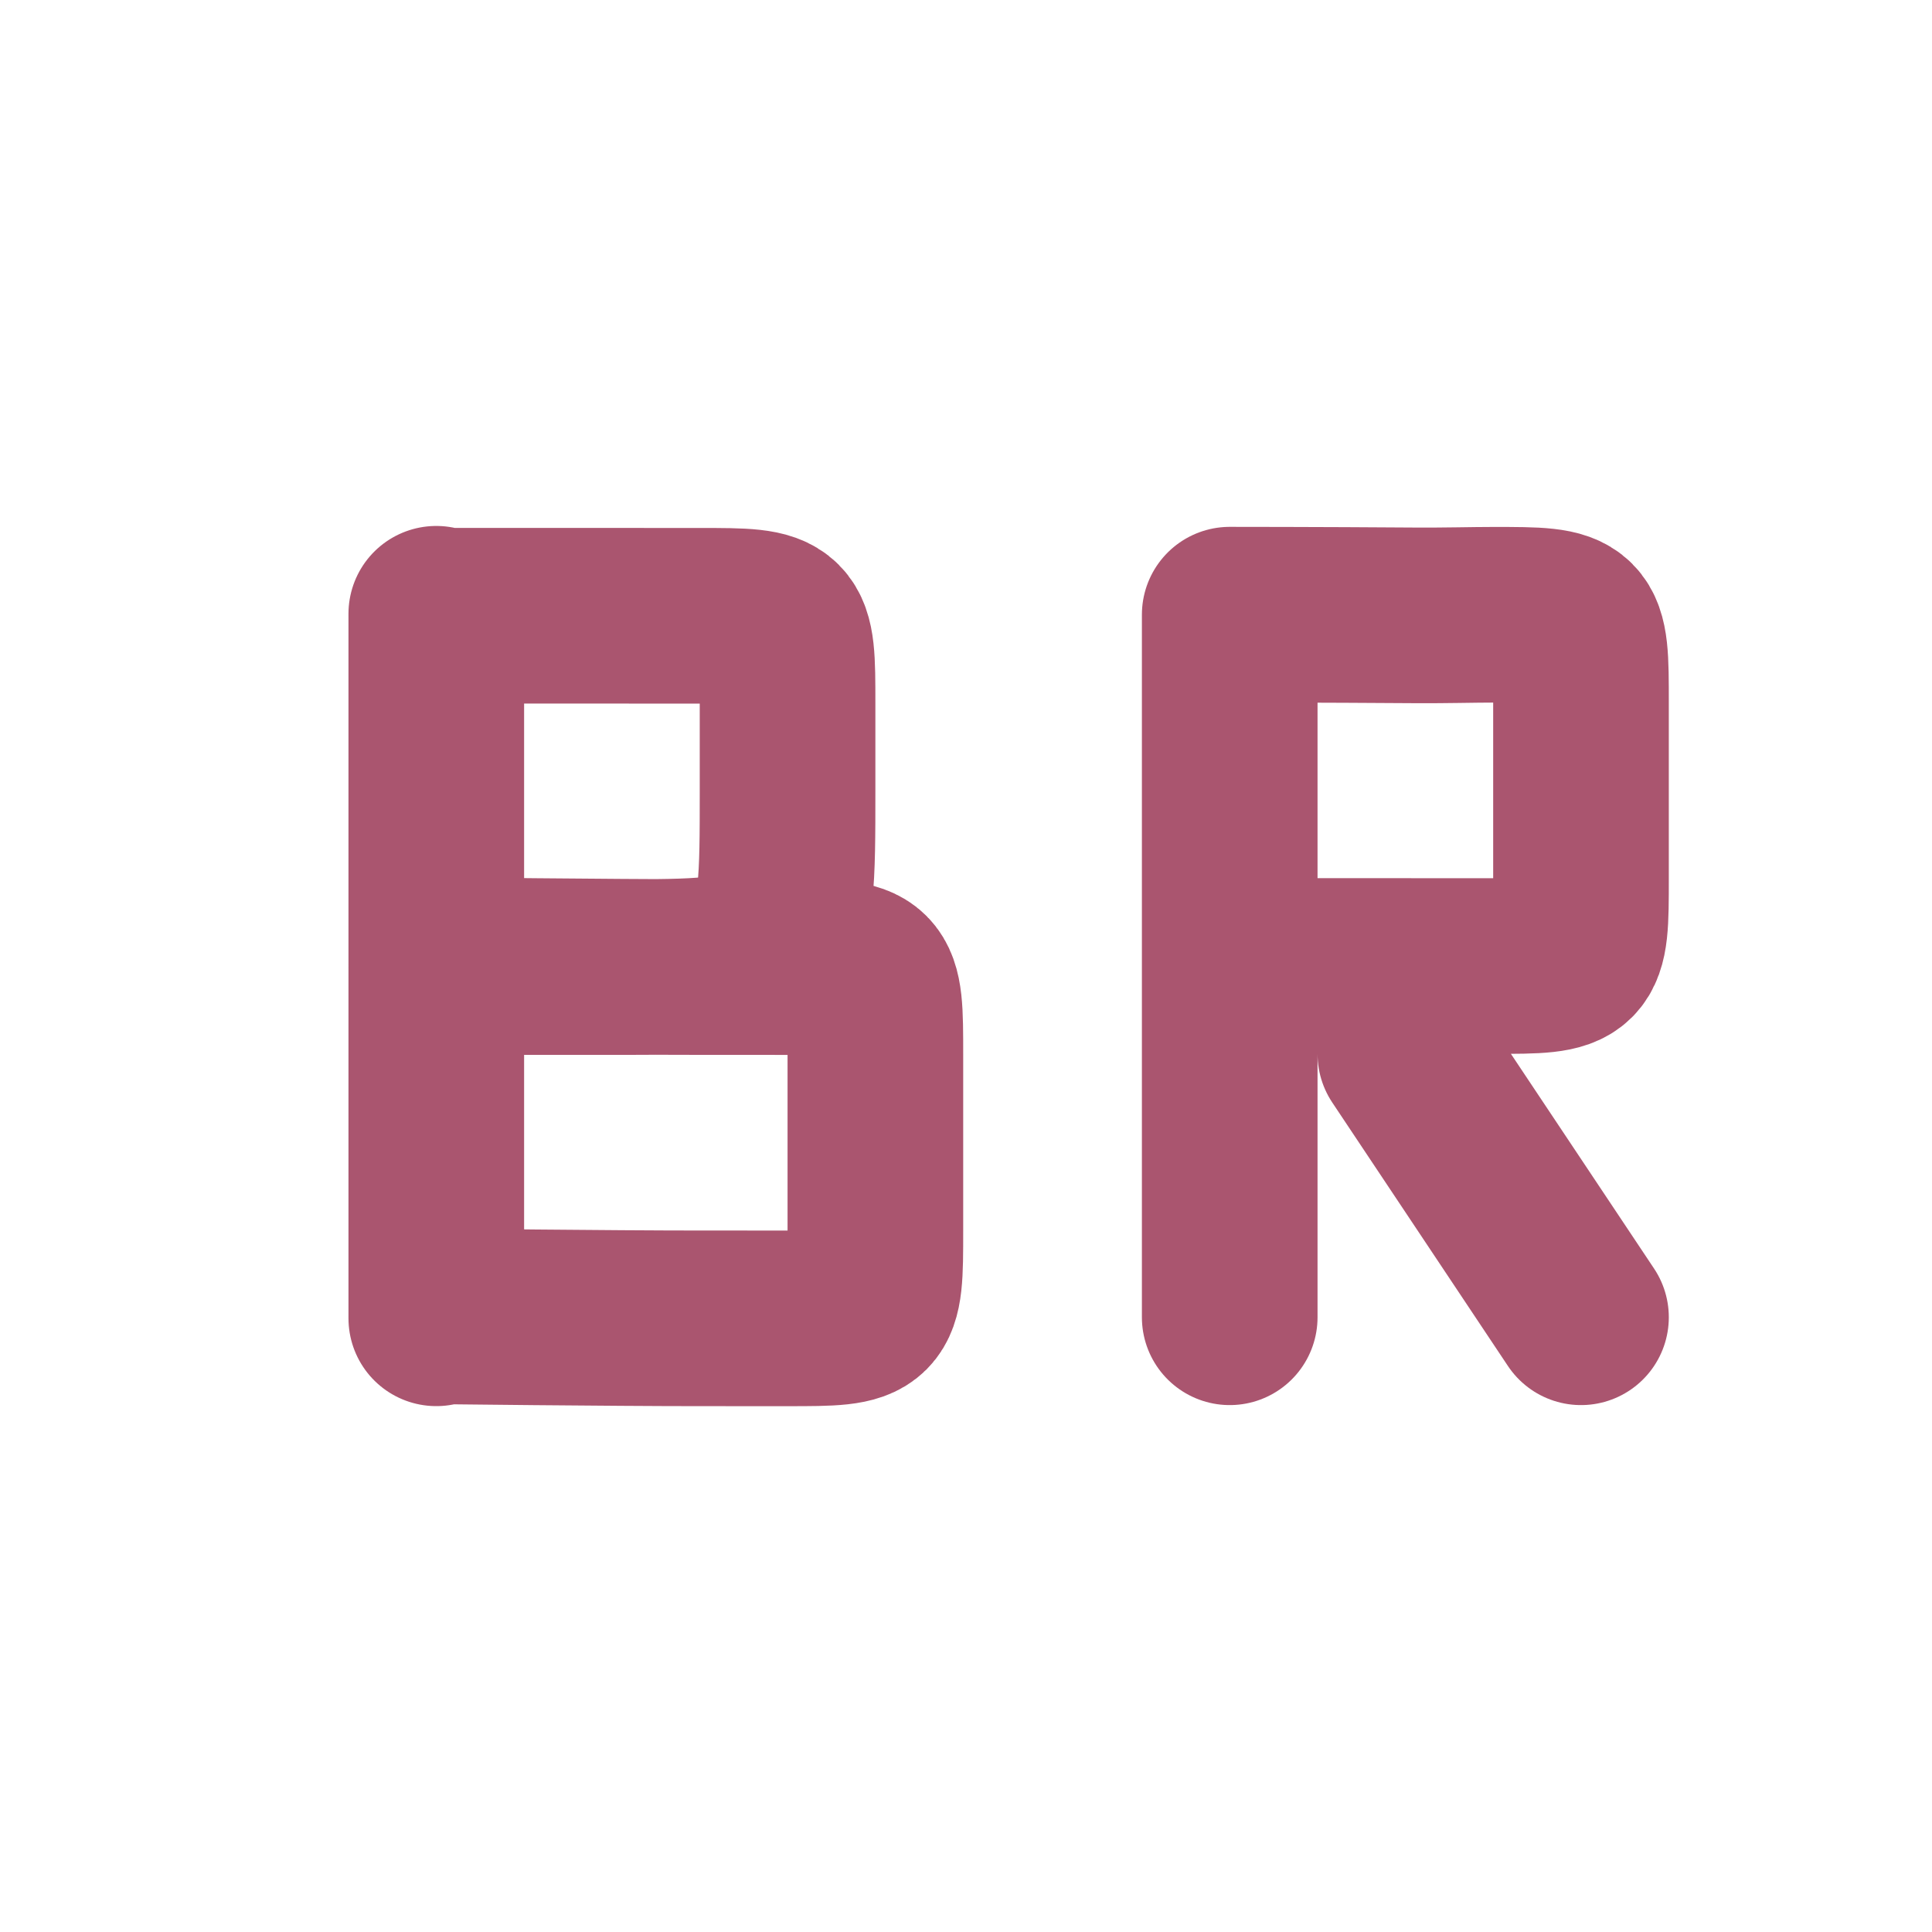 <svg xmlns="http://www.w3.org/2000/svg" width="22" height="22" version="1.1">
 <defs>
  <style id="current-color-scheme" type="text/css">
   .ColorScheme-Text { color:#aa556f; } .ColorScheme-Highlight { color:#5294e2; }
  </style>
 </defs>
 <rect style="opacity:0" width="22" height="22" x="0" y="0"/>
 <path style="fill:none;stroke:currentColor;stroke-width:2;stroke-linecap:round;stroke-linejoin:bevel" class="ColorScheme-Text" d="m 4.968,10.989 c 0,0 2,0.023 3,0.023 0.407,-2.5e-5 0.741,3.46e-4 1,3.46e-4 1,0 1,0 1,1 0,0.256 0,0.574 10e-7,0.977 0,0.402 -10e-7,0.758 -10e-7,1.023 0,1 0,1 -1,1 -0.254,0 -0.607,-2.44e-4 -1,-2.44e-4 -1,0 -3,-0.023 -3,-0.023 m 1.137e-4,-8 0,8 m -9.82e-5,-3.977 2,-4e-6 c 2,0 2,0 2,-2 l -1.7e-5,-1 c 0,-1 0,-1 -1,-1 -0.258,0 -0.597,-3.479e-4 -1,-3.471e-4 l -2,3.8e-6 m 9.82e-5,8 0,-8"/>
 <path style="fill:none;stroke:currentColor;stroke-width:2;stroke-linecap:round" class="ColorScheme-Text" d="m 18.003,15 -2,-3 m -2,-1 2,-4e-6 c 0.424,-1e-6 0.729,4.54e-4 1,4.54e-4 1,0 1,0 1,-1 0,-0.257 1.5e-5,-0.6 1.2e-5,-1 l -1.2e-5,-1 c 0,-1 0,-1 -1,-1 -0.225,0 -0.544,0.009 -0.875,0.007 -1.125,-0.008 -2.125,-0.008 -2.125,-0.008 M 14.003,15 l 0,-8"/>
</svg>

